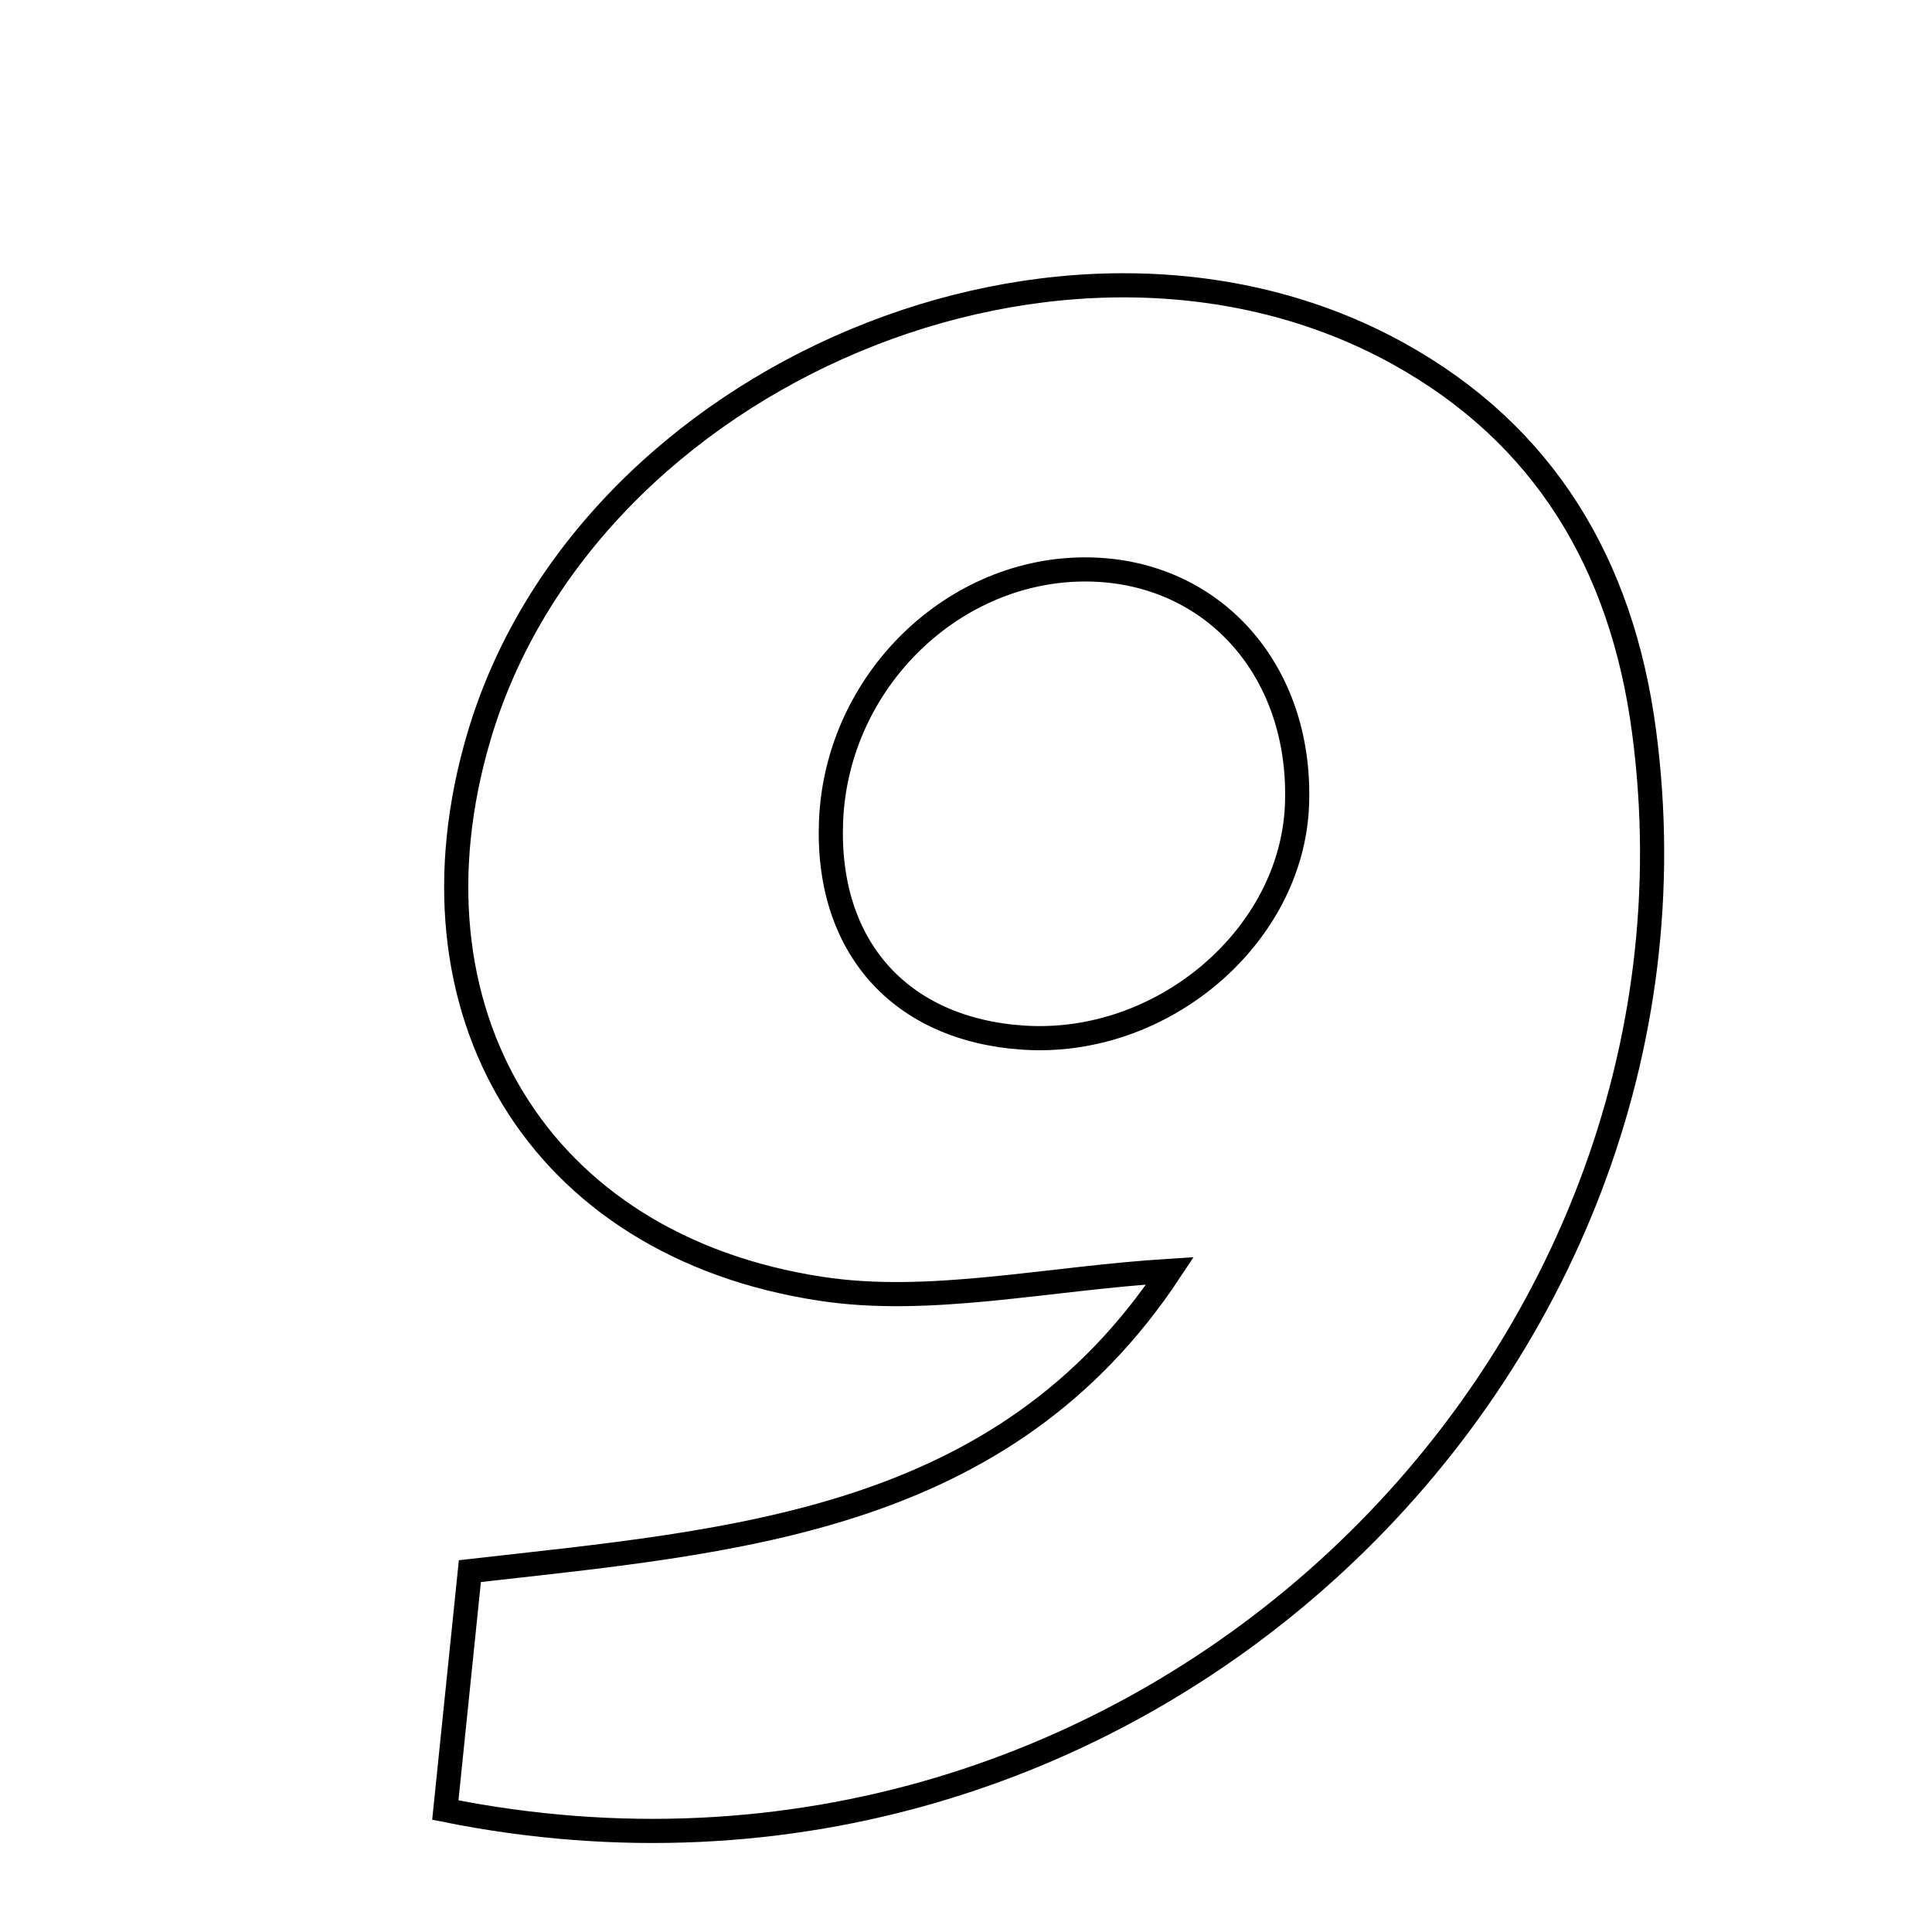 <svg xmlns="http://www.w3.org/2000/svg" viewBox="0.0 0.0 24.0 24.0" height="200px" width="200px"><path fill="none" stroke="black" stroke-width=".3" stroke-opacity="1.0"  filling="0" d="M17.366 4.39 C19.18 5.392 20.146 7.004 20.422 9.079 C21.474 16.975 14.156 24.22 5.532 22.485 C5.627 21.565 5.723 20.628 5.837 19.517 C9.133 19.143 12.466 18.917 14.535 15.786 C12.983 15.883 11.55 16.216 10.199 16.01 C6.674 15.475 4.946 12.544 5.95 9.149 C7.281 4.644 13.263 2.125 17.366 4.39"></path>
<path fill="none" stroke="black" stroke-width=".3" stroke-opacity="1.0"  filling="0" d="M13.531 7.074 C15.078 7.101 16.174 8.34 16.112 9.995 C16.051 11.631 14.444 13.003 12.716 12.89 C11.177 12.79 10.257 11.753 10.324 10.192 C10.398 8.458 11.85 7.046 13.531 7.074"></path></svg>